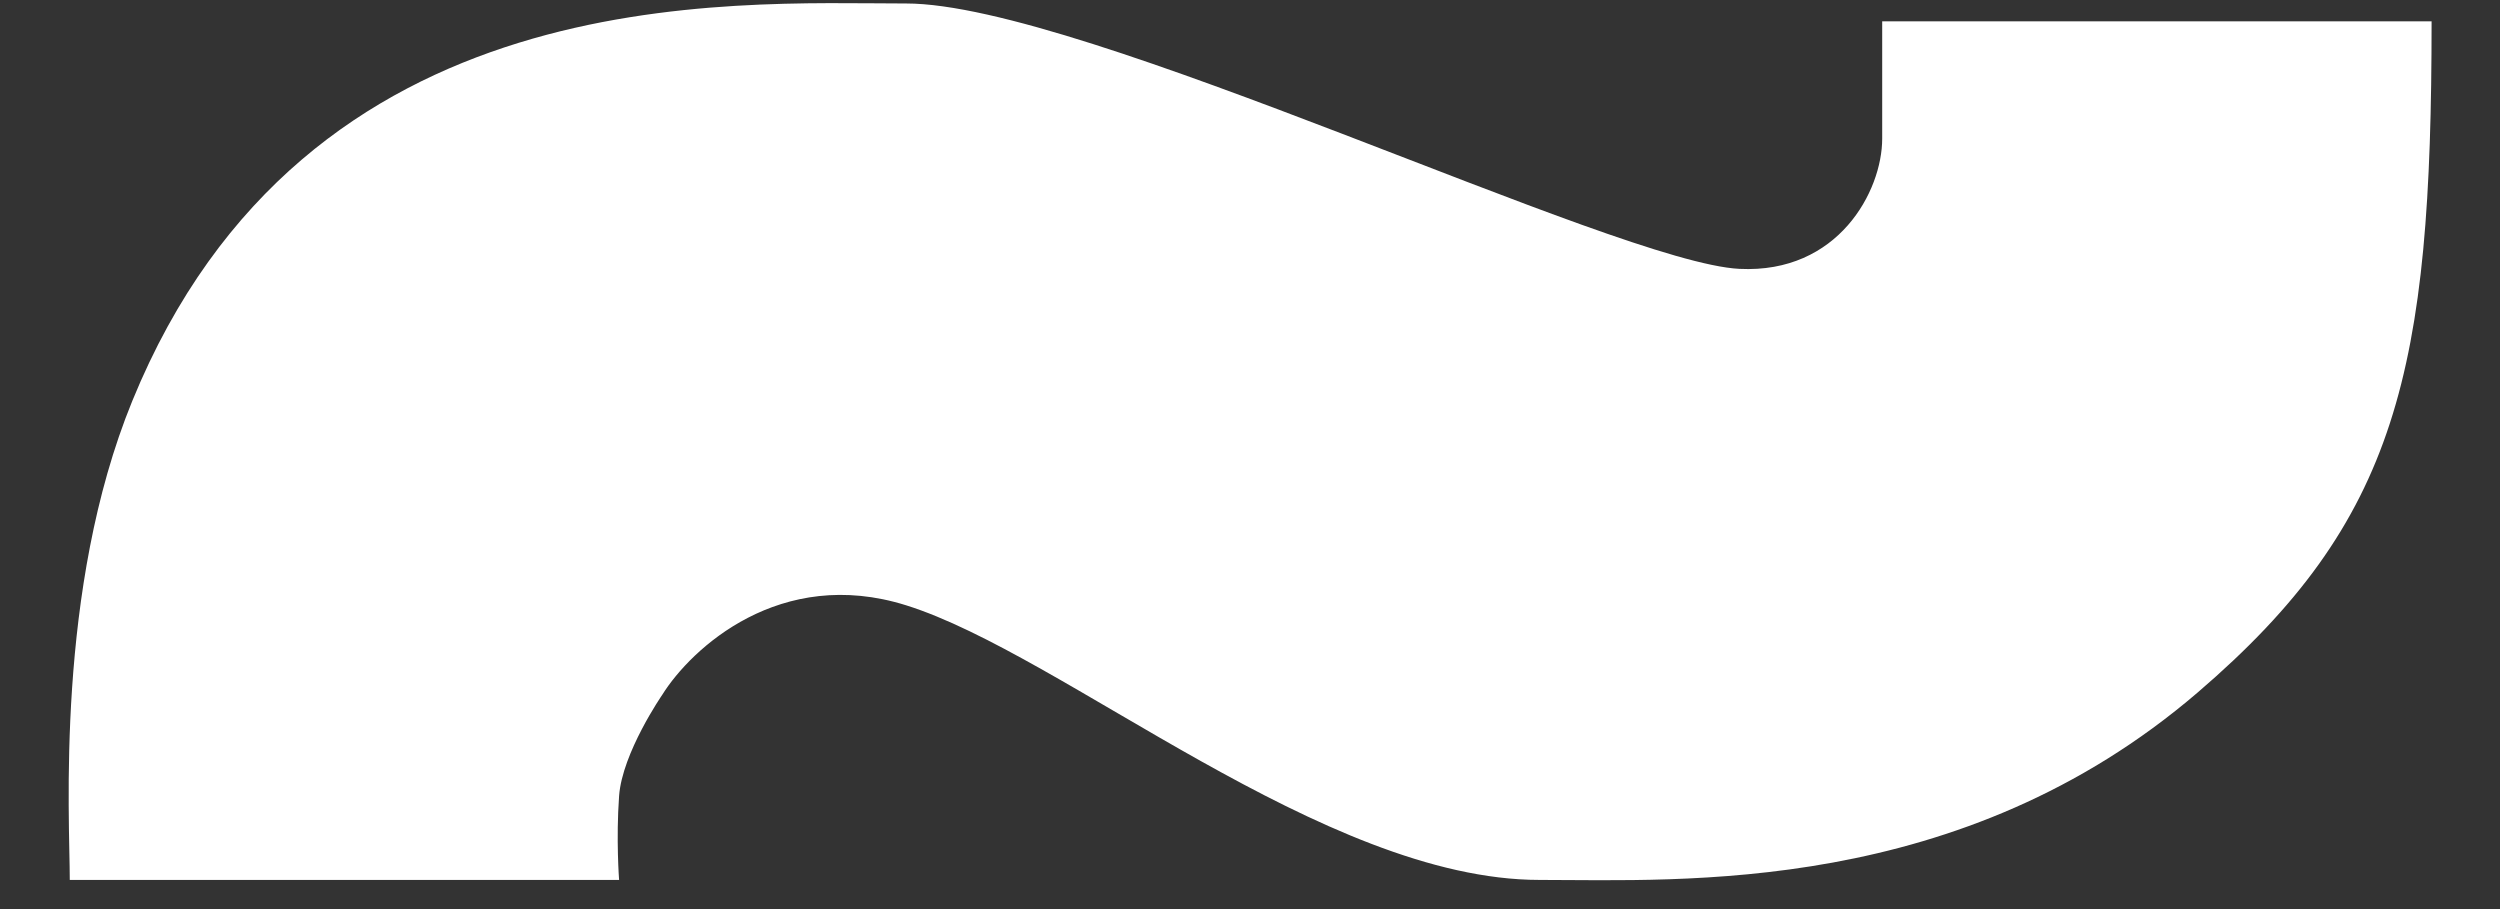 <svg width="33" height="12" viewBox="0 0 33 12" fill="none" xmlns="http://www.w3.org/2000/svg">
<rect x="0" y="0" width="33" height="12" fill="#333333" stroke="none"/>
<path d="M8.172 11.615H0.921C0.921 10.793 0.728 7.783 1.746 5.293C4.039 -0.315 9.639 0.046 11.961 0.046C14.283 0.046 21.331 3.468 22.96 3.549C24.264 3.614 24.845 2.523 24.845 1.83V0.282H32.097C32.097 4.891 31.657 6.871 29.009 9.141C25.875 11.828 22.2 11.615 20.323 11.615C17.472 11.615 14.038 8.641 11.961 7.99C10.299 7.468 9.123 8.56 8.742 9.171C8.742 9.171 8.213 9.937 8.172 10.507C8.131 11.078 8.172 11.615 8.172 11.615Z" fill="white"/>
</svg>
